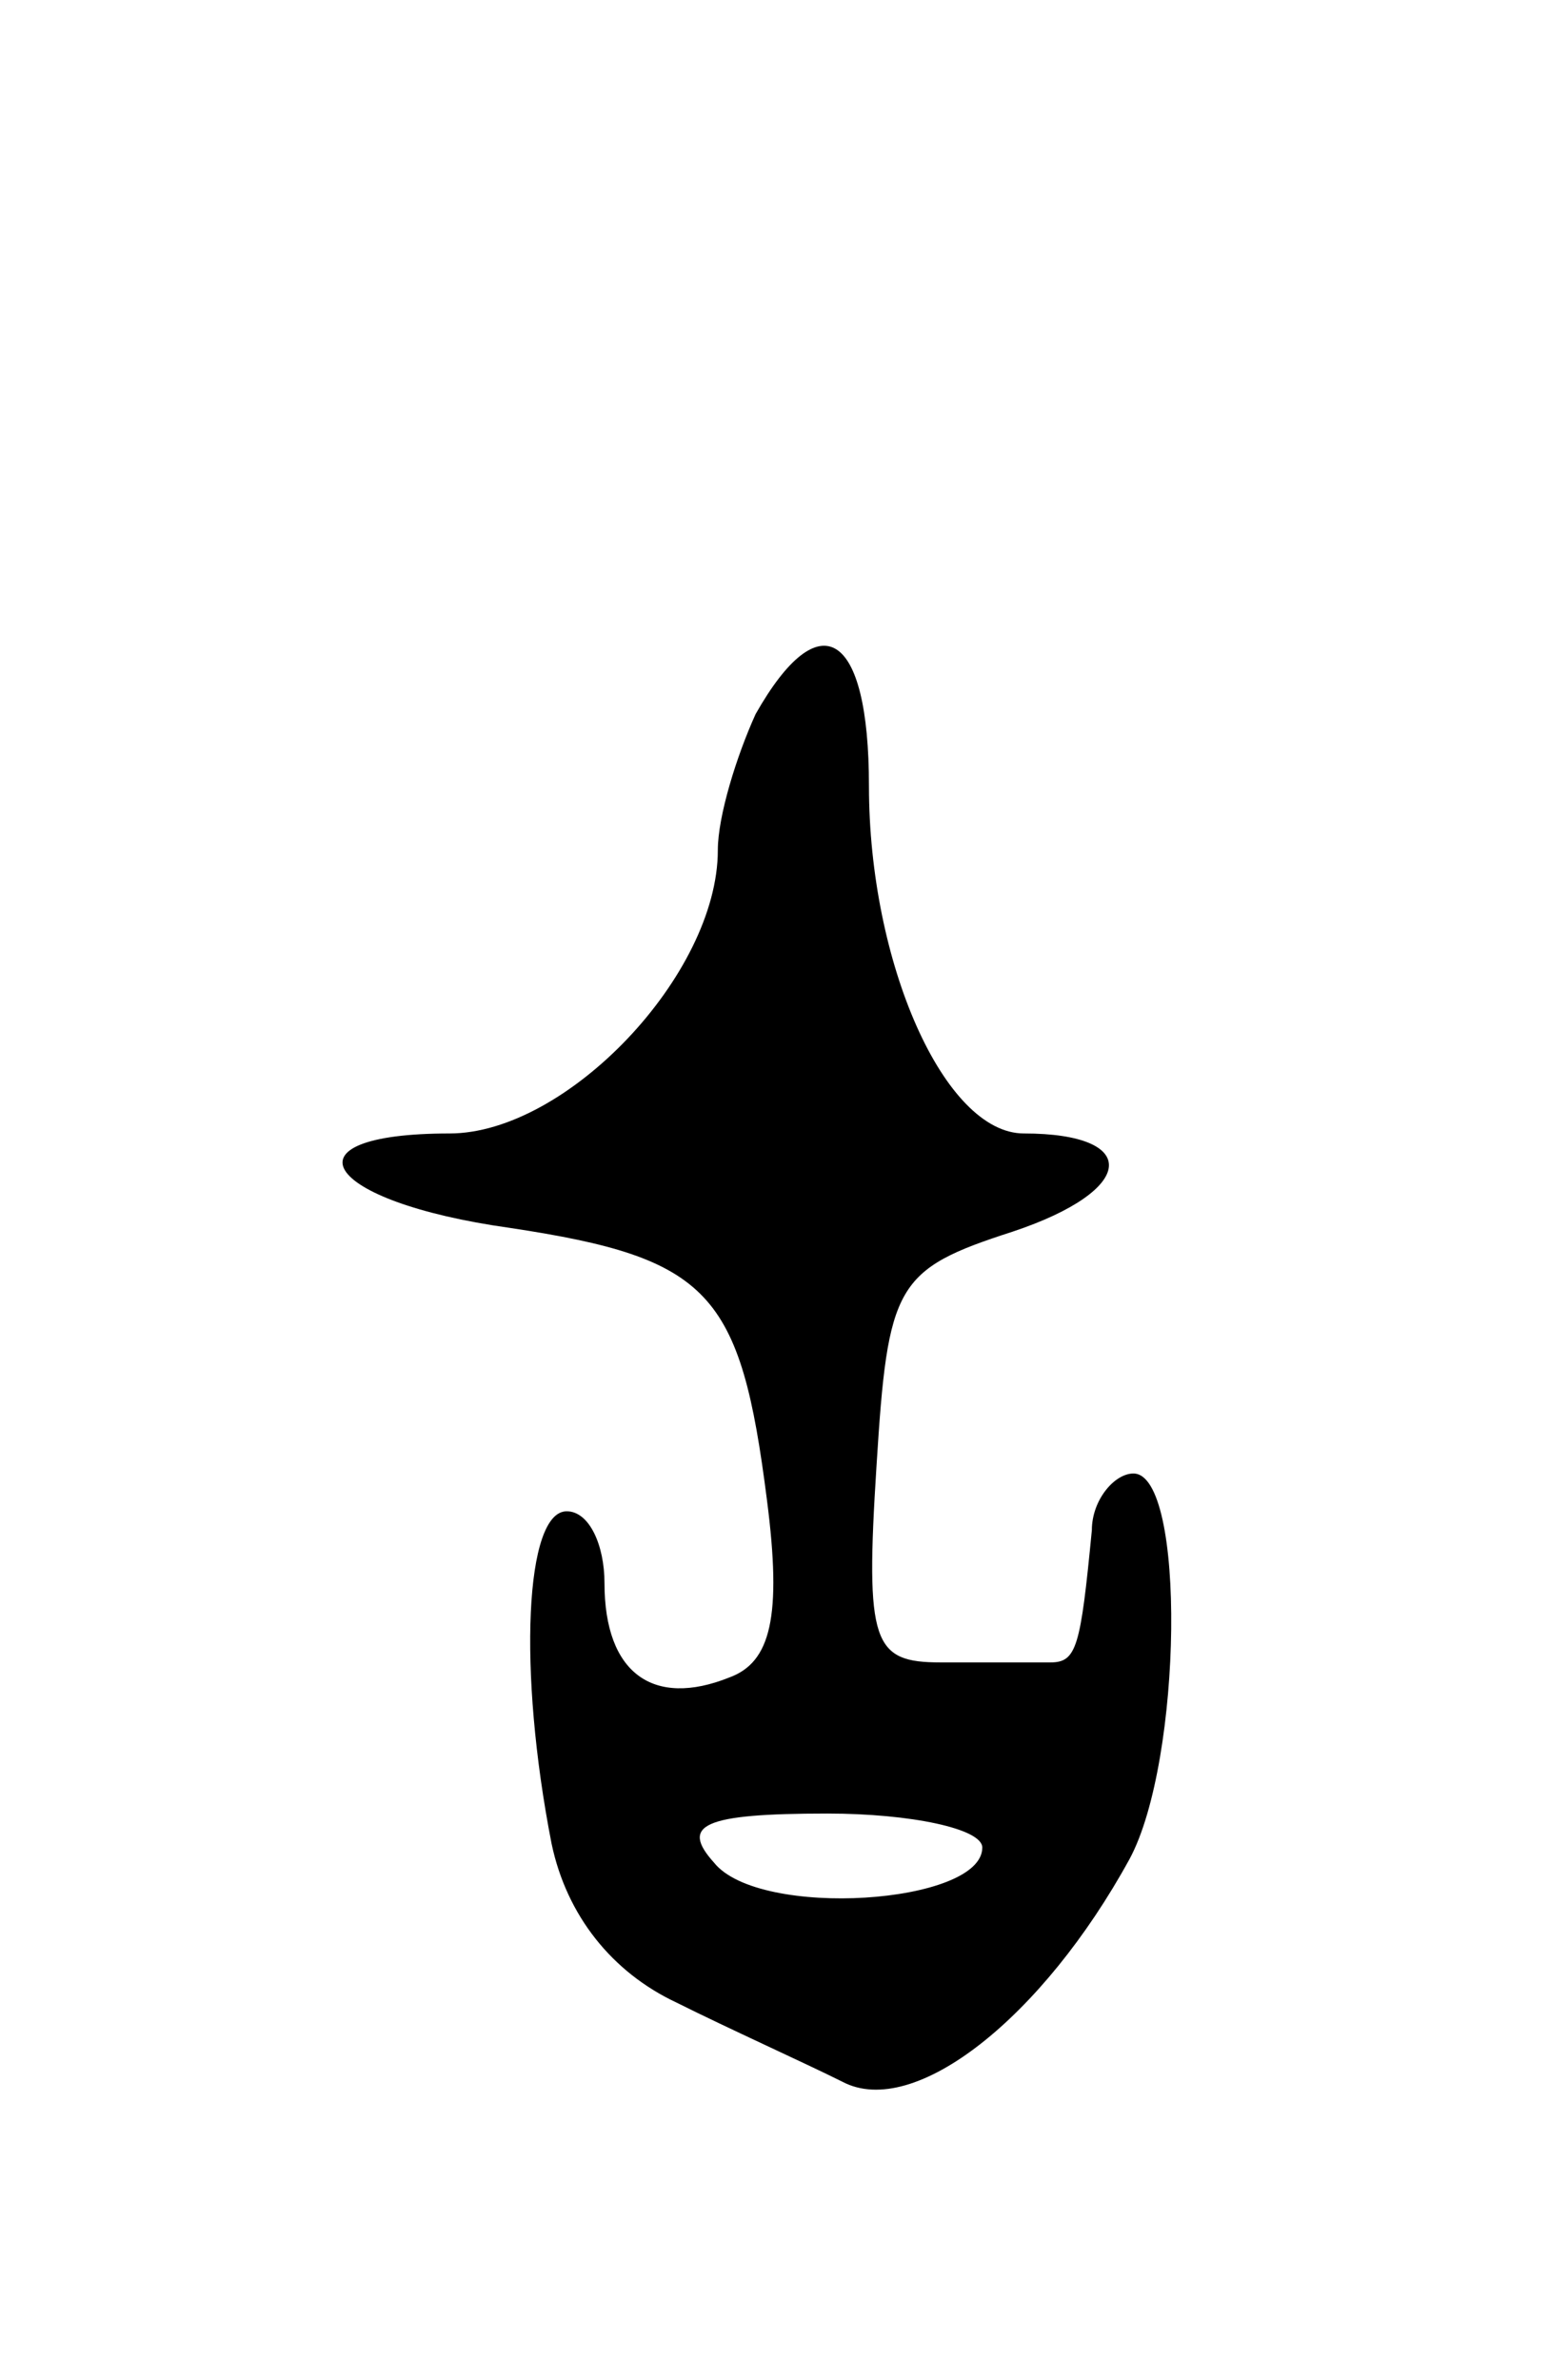 <svg version="1.0" xmlns="http://www.w3.org/2000/svg"
 width="41pt" height="63pt" viewBox="0 0 41 63"
 preserveAspectRatio="xMidYMid meet">
<g transform="translate(0,63) scale(0.1,-0.1)"
fill="#000000" stroke="none">
<path d="M200 441 c-5 -11 -10 -27 -10 -36 0 -33 -40 -75 -71 -75 -45 0 -34
-18 16 -25 53 -8 61 -17 68 -72 4 -31 1 -43 -10 -47 -20 -8 -33 1 -33 25 0 10
-4 19 -10 19 -11 0 -13 -42 -4 -88 4 -19 16 -34 33 -42 14 -7 34 -16 44 -21
19 -10 53 17 76 59 14 26 15 102 1 102 -5 0 -11 -7 -11 -15 -3 -31 -4 -35 -11
-35 -5 0 -17 0 -29 0 -18 0 -20 5 -17 52 3 48 5 52 36 62 33 11 34 26 3 26
-21 0 -41 45 -41 92 0 41 -13 49 -30 19z m60 -300 c0 -15 -59 -19 -71 -4 -9
10 -3 13 30 13 22 0 41 -4 41 -9z"/>
</g>
</svg>
